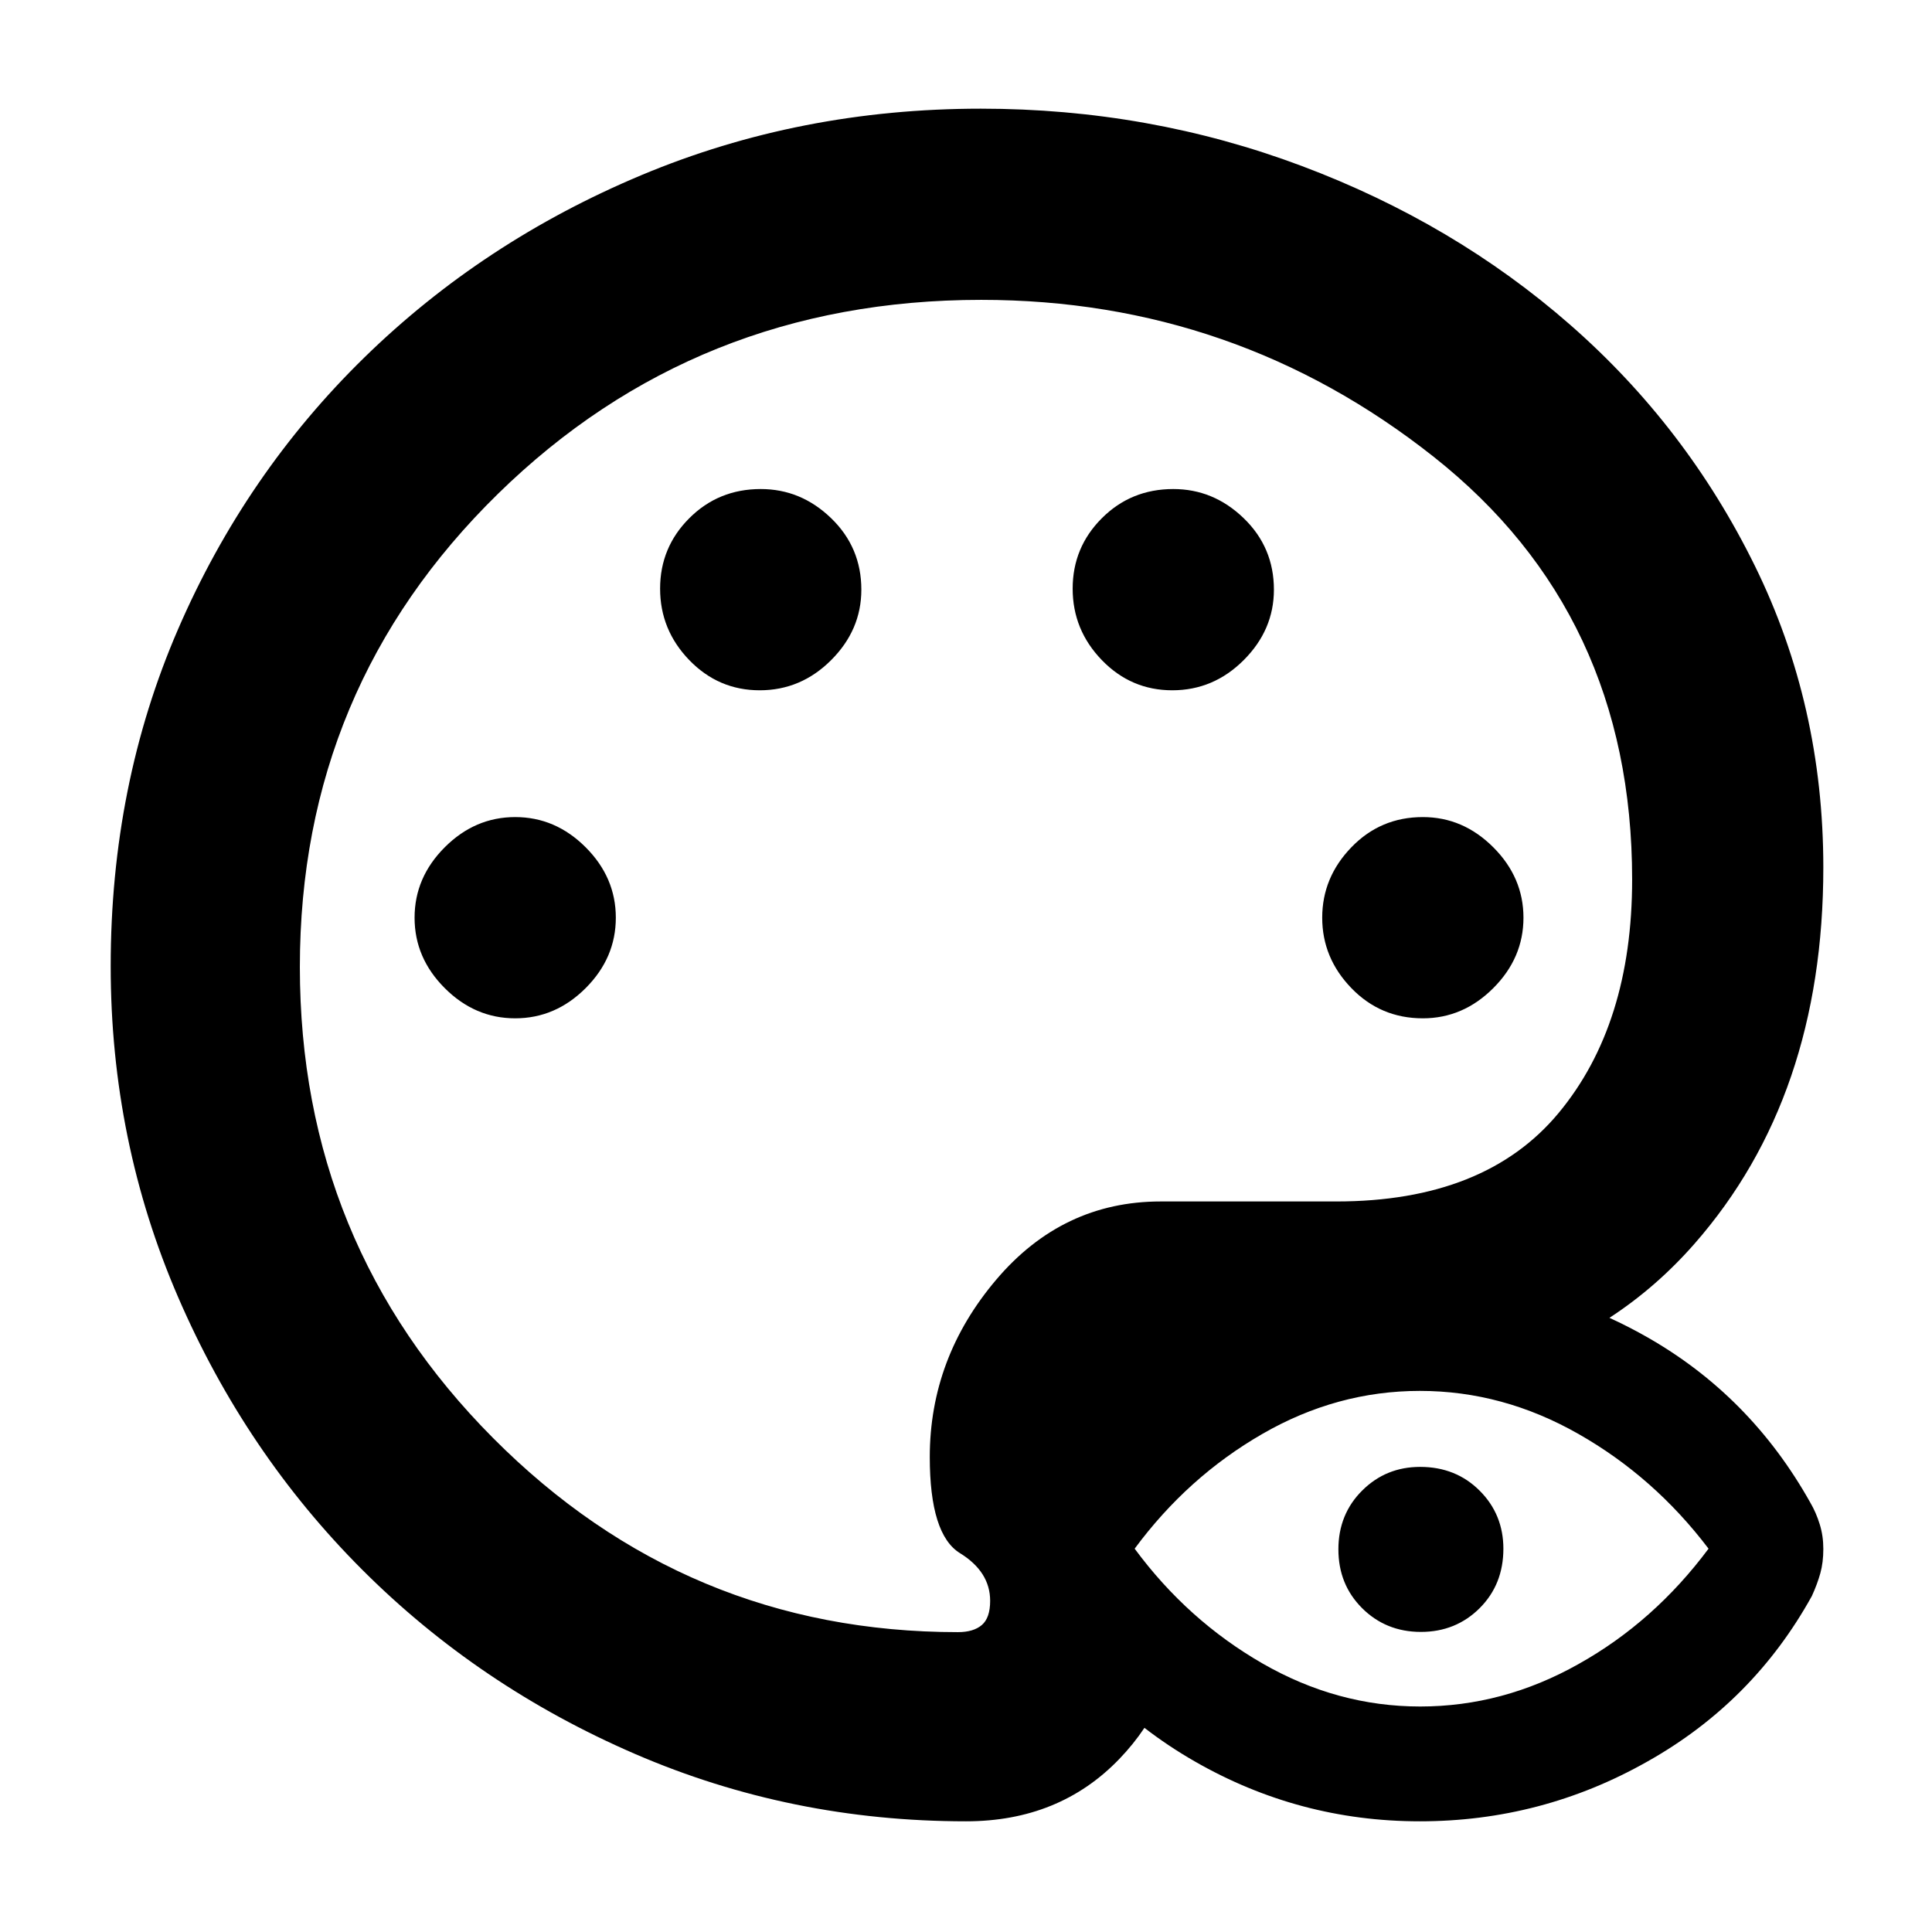 <?xml version="1.0" encoding="utf-8"?>
<svg xmlns="http://www.w3.org/2000/svg" height="48" viewBox="0 -960 960 960" width="48">
  <path d="M 480 -55 C 421.973 -55 367.133 -66.167 315.48 -88.5 C 263.827 -110.833 218.667 -141.333 180 -180 C 141.333 -218.667 110.833 -263.82 88.5 -315.46 C 66.167 -367.1 55 -421.923 55 -479.93 C 55 -539.977 66.15 -595.76 88.45 -647.28 C 110.743 -698.793 141.577 -743.793 180.95 -782.28 C 220.317 -820.76 266.257 -851 318.77 -873 C 371.283 -895 427.487 -906 487.38 -906 C 543.127 -906 596.263 -896.513 646.79 -877.54 C 697.317 -858.573 741.817 -832.24 780.29 -798.54 C 818.763 -764.847 849.333 -724.933 872 -678.8 C 894.667 -632.667 906 -582.733 906 -529 C 906 -453 884.667 -390.667 842 -342 C 829.368 -327.591 815.274 -315.315 799.72 -305.173 C 805.823 -302.393 811.845 -299.322 817.786 -295.96 C 852.362 -276.44 879.622 -248.93 899.583 -213.27 C 901.494 -210 903.033 -206.42 904.218 -202.57 C 905.414 -198.73 906 -194.74 906 -190.32 C 906 -185.91 905.516 -181.91 904.531 -178.34 C 903.548 -174.78 902.136 -170.94 900.297 -166.93 C 880.82 -131.73 853.559 -104.35 818.511 -84.664 C 783.481 -64.851 745.81 -55 705.475 -55 C 665.367 -55 628.082 -64.986 593.592 -84.811 C 584.799 -89.863 576.491 -95.408 568.666 -101.446 C 565.07 -96.053 560.915 -90.905 556.2 -86 C 536.333 -65.333 510.933 -55 480 -55 Z M 221 -469 C 211 -479 206 -490.667 206 -504 C 206 -517.333 211 -529 221 -539 C 231 -549 242.667 -554 256 -554 C 269.333 -554 281 -549 291 -539 C 301 -529 306 -517.333 306 -504 C 306 -490.667 301 -479 291 -469 C 281 -459 269.333 -454 256 -454 C 242.667 -454 231 -459 221 -469 Z M 342.5 -632 C 332.833 -642 328 -653.833 328 -667.5 C 328 -681.167 332.833 -692.833 342.5 -702.5 C 352.167 -712.167 364 -717 378 -717 C 391.333 -717 403 -712.167 413 -702.5 C 423 -692.833 428 -681 428 -667 C 428 -653.667 423 -642 413 -632 C 403 -622 391.167 -617 377.5 -617 C 363.833 -617 352.167 -622 342.5 -632 Z M 547.5 -632 C 537.833 -642 533 -653.833 533 -667.5 C 533 -681.167 537.833 -692.833 547.5 -702.5 C 557.167 -712.167 569 -717 583 -717 C 596.333 -717 608 -712.167 618 -702.5 C 628 -692.833 633 -681 633 -667 C 633 -653.667 628 -642 618 -632 C 608 -622 596.167 -617 582.5 -617 C 568.833 -617 557.167 -622 547.5 -632 Z M 671.5 -469 C 661.833 -479 657 -490.667 657 -504 C 657 -517.333 661.833 -529 671.5 -539 C 681.167 -549 693 -554 707 -554 C 720.333 -554 732 -549 742 -539 C 752 -529 757 -517.333 757 -504 C 757 -490.667 752 -479 742 -469 C 732 -459 720.333 -454 707 -454 C 693 -454 681.167 -459 671.5 -469 Z M 476 -149 C 481.167 -149 485.127 -150.183 487.88 -152.55 C 490.627 -154.91 492 -158.913 492 -164.56 C 492 -174.187 487 -182.083 477 -188.25 C 467 -194.417 462 -210.333 462 -236 C 462 -268.78 472.993 -298.143 494.98 -324.09 C 516.967 -350.03 544.223 -363 576.75 -363 L 664 -363 C 713.333 -363 750.167 -377.667 774.5 -407 C 798.833 -436.333 811 -475 811 -523 C 811 -611 778.137 -681 712.41 -733 C 646.677 -785 571.733 -811 487.58 -811 C 393.127 -811 313.083 -778.877 247.45 -714.63 C 181.817 -650.383 149 -572.013 149 -479.52 C 149 -387.84 180.987 -309.833 244.96 -245.5 C 308.933 -181.167 385.947 -149 476 -149 Z M 705.675 -112.05 C 733.106 -112.05 759.34 -119.04 784.35 -133.14 C 809.372 -147.11 830.919 -166.24 848.968 -190.47 C 830.919 -214.28 809.358 -233.25 784.309 -247.49 C 759.256 -261.75 733.007 -268.87 705.531 -268.87 C 678.071 -268.87 651.977 -261.75 627.254 -247.49 C 602.545 -233.25 581.401 -214.28 563.805 -190.47 C 581.401 -166.64 602.573 -147.68 627.356 -133.42 C 652.135 -119.17 678.24 -112.05 705.675 -112.05 Z M 706.031 -149.11 C 694.395 -149.11 684.644 -153.11 676.802 -160.94 C 668.96 -168.79 665.038 -178.47 665.038 -190.19 C 665.038 -201.73 669.002 -211.58 676.901 -219.39 C 684.801 -227.25 694.395 -231.11 705.675 -231.11 C 717.566 -231.11 727.418 -227.12 735.259 -219.26 C 743.102 -211.44 747.023 -201.73 747.023 -190.47 C 747.023 -178.62 743.102 -168.79 735.259 -160.94 C 727.418 -153.11 717.678 -149.11 706.031 -149.11 Z"/>
</svg>